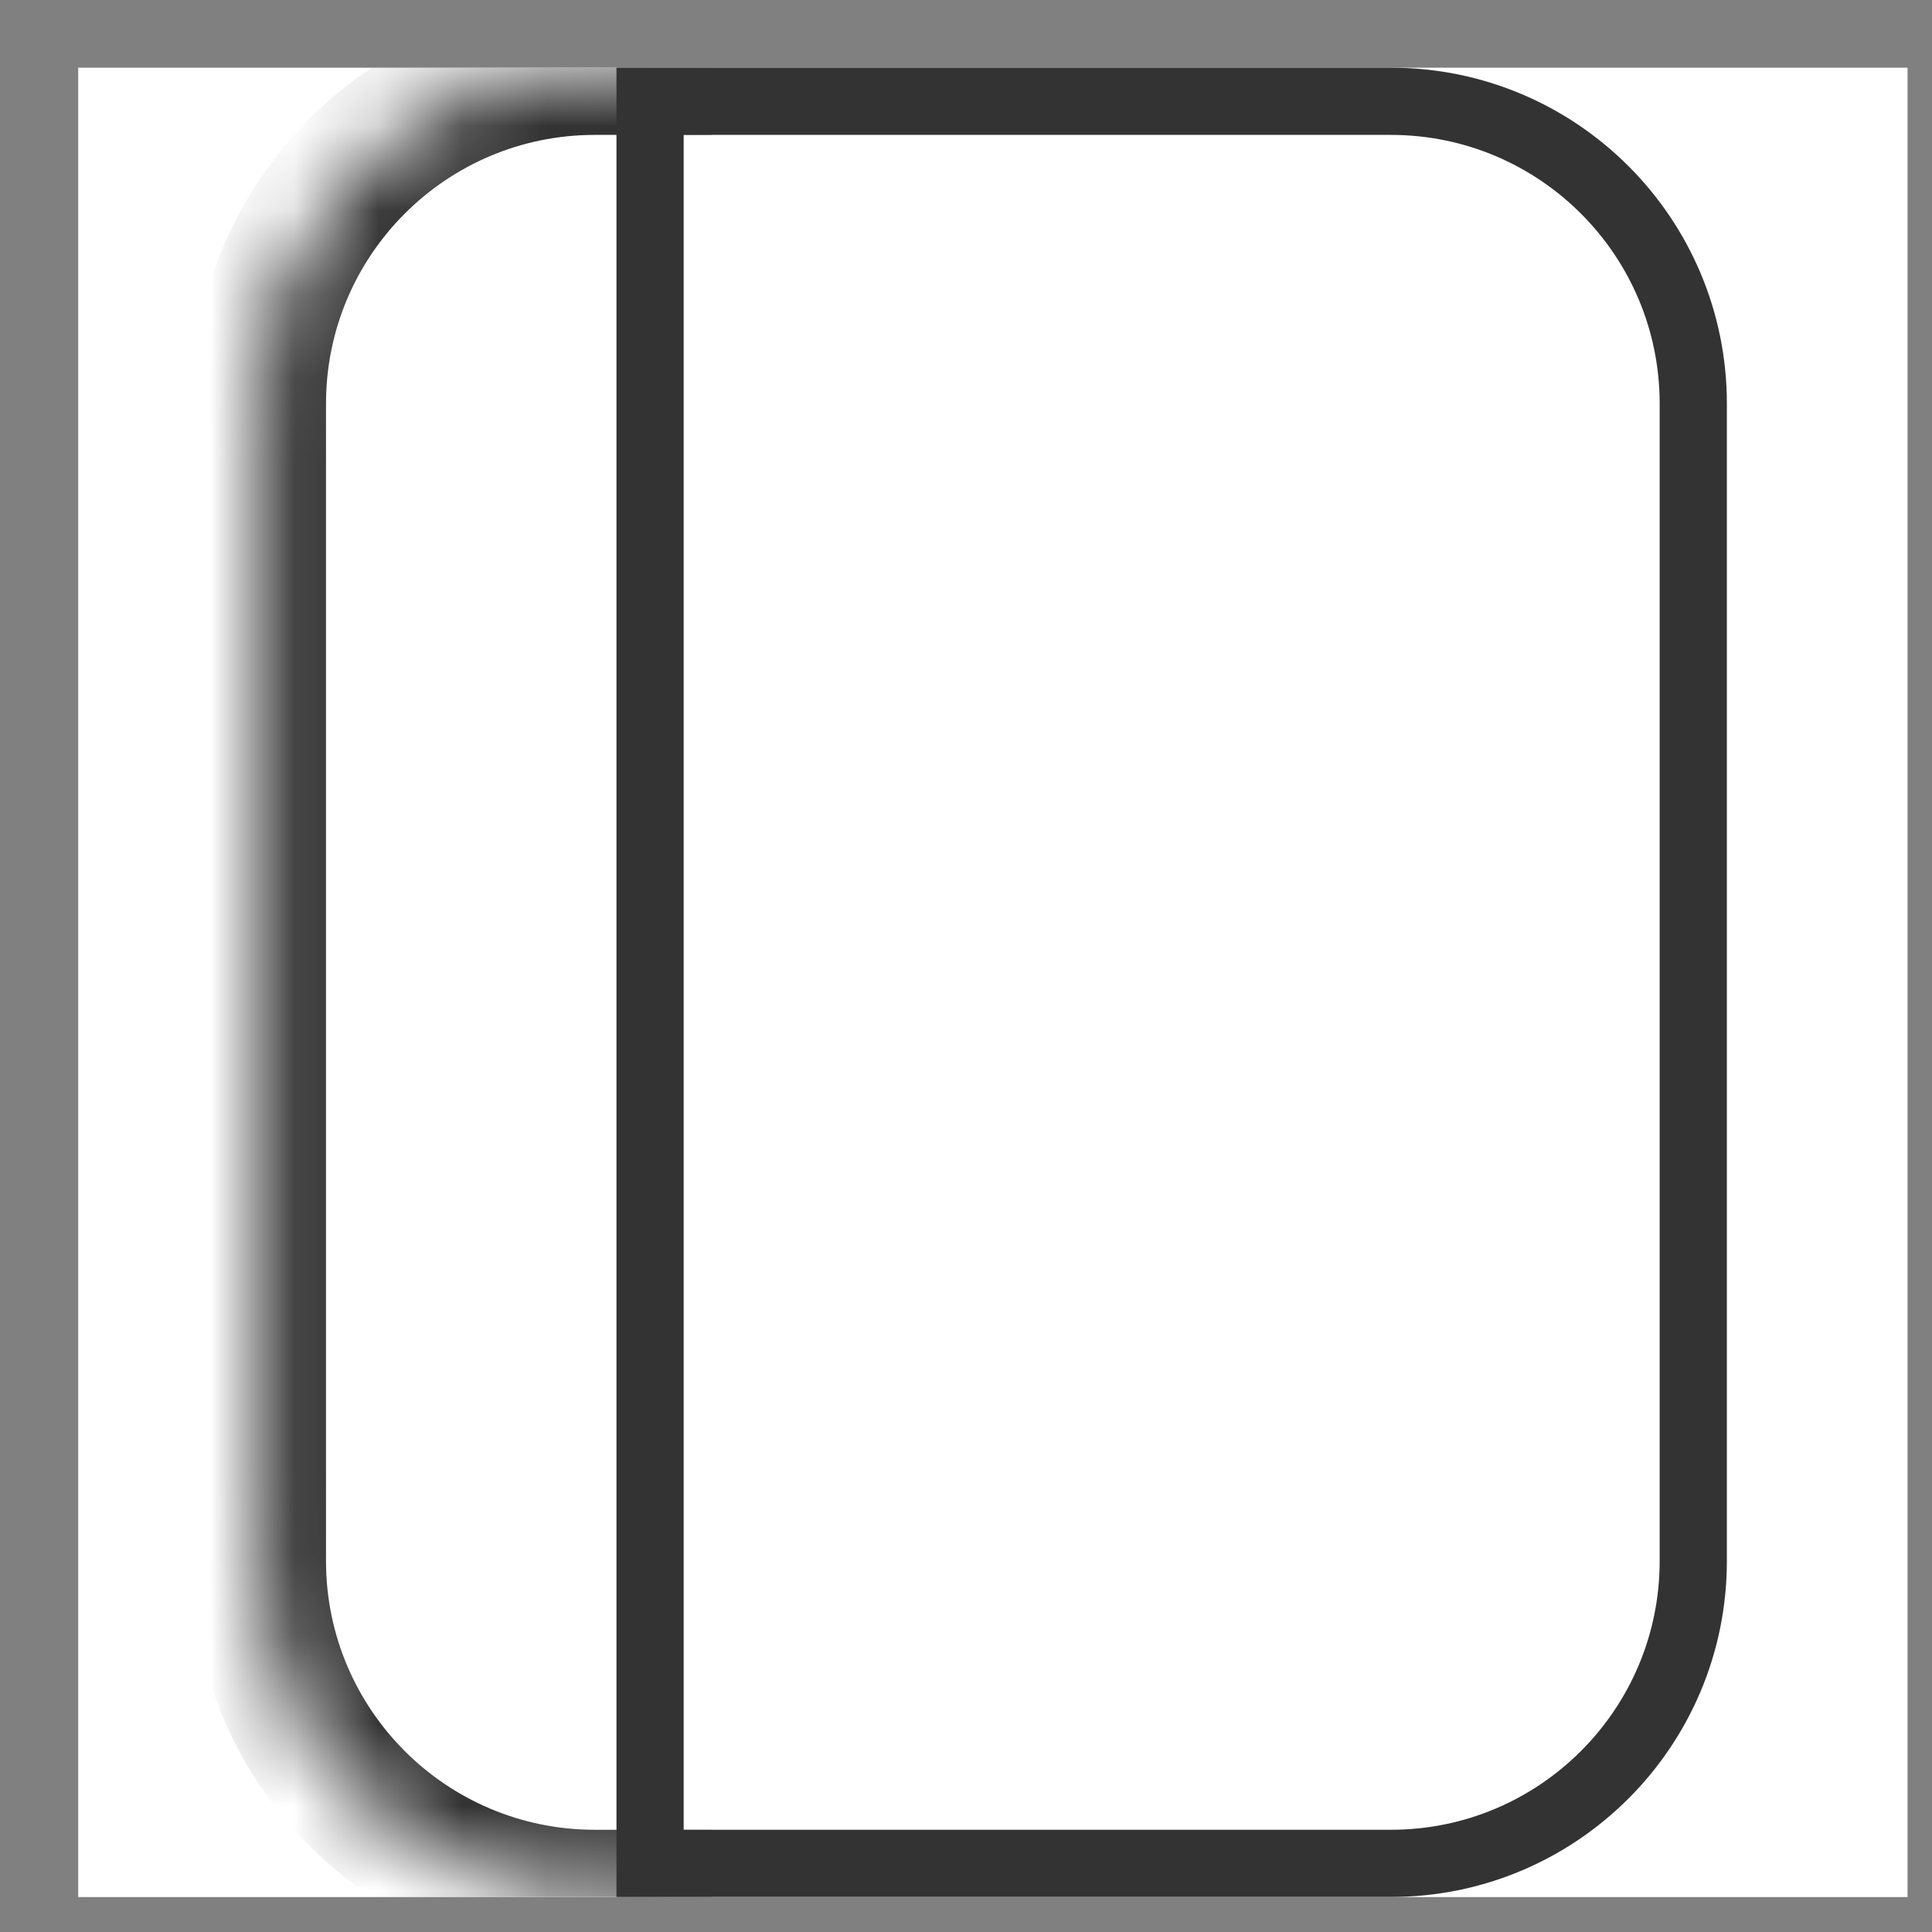 <svg xmlns="http://www.w3.org/2000/svg" width="23" height="23" viewBox="0 0 23 23" fill="none">
  <rect x="0" y="0" width="23" height="23" fill="#808080" stroke="none"/>
  <g clip-path="url(#clip0_498_569)">
    <rect width="21.778" height="21.778" transform="translate(0.931 0.806)" fill="white" style="mix-blend-mode:multiply"/>
    <path d="M7.739 1.206H16.558C18.546 1.206 20.158 2.817 20.158 4.806V18.583C20.158 20.572 18.546 22.183 16.558 22.183H7.739V1.206Z" stroke="#333333" stroke-width="0.8"/>
    <mask id="path-2-inside-1_498_569" fill="white">
      <path d="M3.081 4.806C3.081 2.597 4.872 0.806 7.081 0.806H8.47V22.583H7.081C4.872 22.583 3.081 20.793 3.081 18.583V4.806Z"/>
    </mask>
    <path d="M2.281 4.806C2.281 2.155 4.43 0.006 7.081 0.006H8.47V1.606H7.081C5.314 1.606 3.881 3.038 3.881 4.806H2.281ZM8.47 23.383H7.081C4.43 23.383 2.281 21.234 2.281 18.583H3.881C3.881 20.351 5.314 21.783 7.081 21.783H8.47V23.383ZM7.081 23.383C4.43 23.383 2.281 21.234 2.281 18.583V4.806C2.281 2.155 4.43 0.006 7.081 0.006V1.606C5.314 1.606 3.881 3.038 3.881 4.806V18.583C3.881 20.351 5.314 21.783 7.081 21.783V23.383ZM8.47 0.806V22.583V0.806Z" fill="#333333" mask="url(#path-2-inside-1_498_569)"/>
  </g>
  <defs>
    <clipPath id="clip0_498_569">
      <rect width="21.778" height="21.778" fill="white" transform="translate(0.931 0.806)"/>
    </clipPath>
  </defs>
</svg>